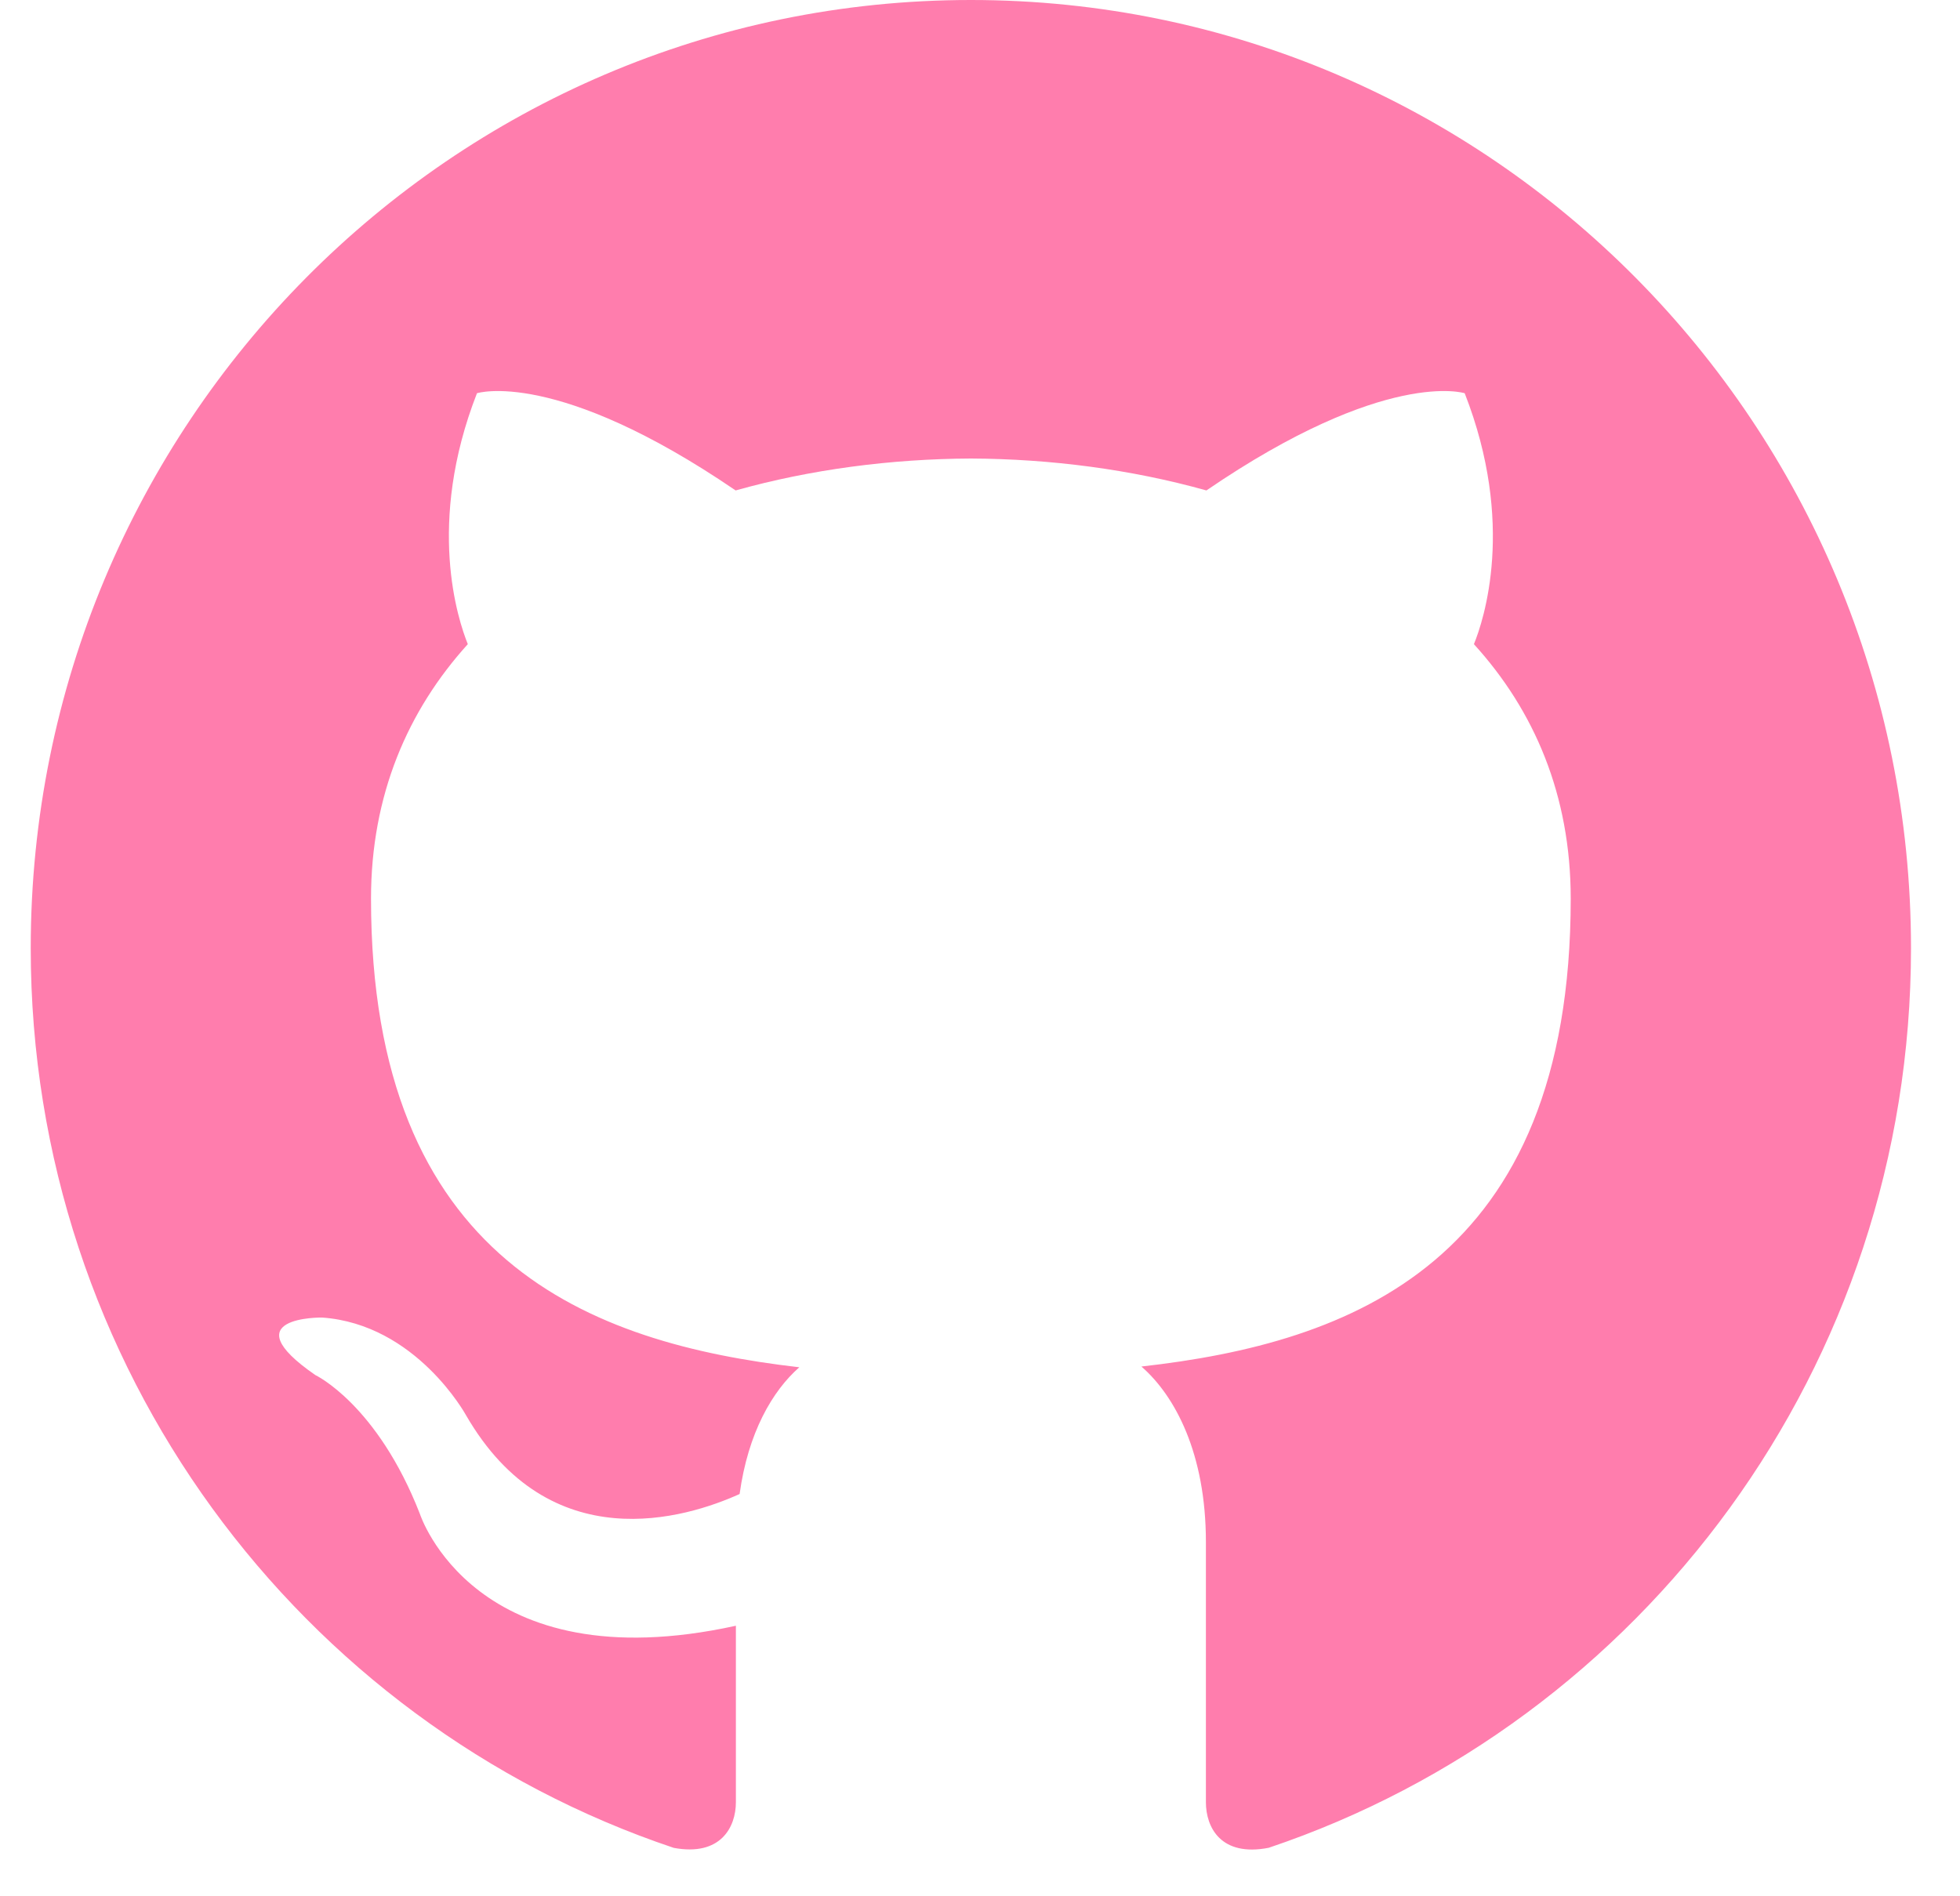 <svg width="31" height="30" viewBox="0 0 31 30" fill="none" xmlns="http://www.w3.org/2000/svg">
<g clip-path="url(#clip0_801_13)">
<path d="M15.356 0C7.145 0 0.486 6.716 0.486 15C0.486 21.628 4.746 27.25 10.656 29.234C11.398 29.372 11.639 28.907 11.639 28.512V25.72C7.502 26.628 6.641 23.95 6.641 23.95C5.965 22.216 4.989 21.755 4.989 21.755C3.64 20.824 5.092 20.844 5.092 20.844C6.585 20.949 7.371 22.39 7.371 22.39C8.697 24.683 10.849 24.02 11.698 23.636C11.831 22.668 12.216 22.005 12.642 21.631C9.34 21.25 5.868 19.964 5.868 14.217C5.868 12.579 6.449 11.241 7.399 10.191C7.246 9.812 6.737 8.286 7.544 6.221C7.544 6.221 8.793 5.819 11.635 7.759C12.821 7.426 14.092 7.26 15.356 7.254C16.62 7.26 17.892 7.426 19.081 7.759C21.919 5.819 23.166 6.221 23.166 6.221C23.975 8.287 23.466 9.814 23.312 10.191C24.267 11.241 24.843 12.58 24.843 14.217C24.843 19.979 21.364 21.247 18.053 21.619C18.586 22.084 19.073 22.996 19.073 24.396V28.512C19.073 28.911 19.311 29.38 20.066 29.233C25.97 27.246 30.225 21.625 30.225 15C30.225 6.716 23.568 0 15.356 0Z" fill="#FF7DAD"/>
</g>
<defs>
<clipPath id="clip0_801_13">
<rect width="29.739" height="30" fill="white" transform="translate(0.486)"/>
</clipPath>
</defs>
</svg>
